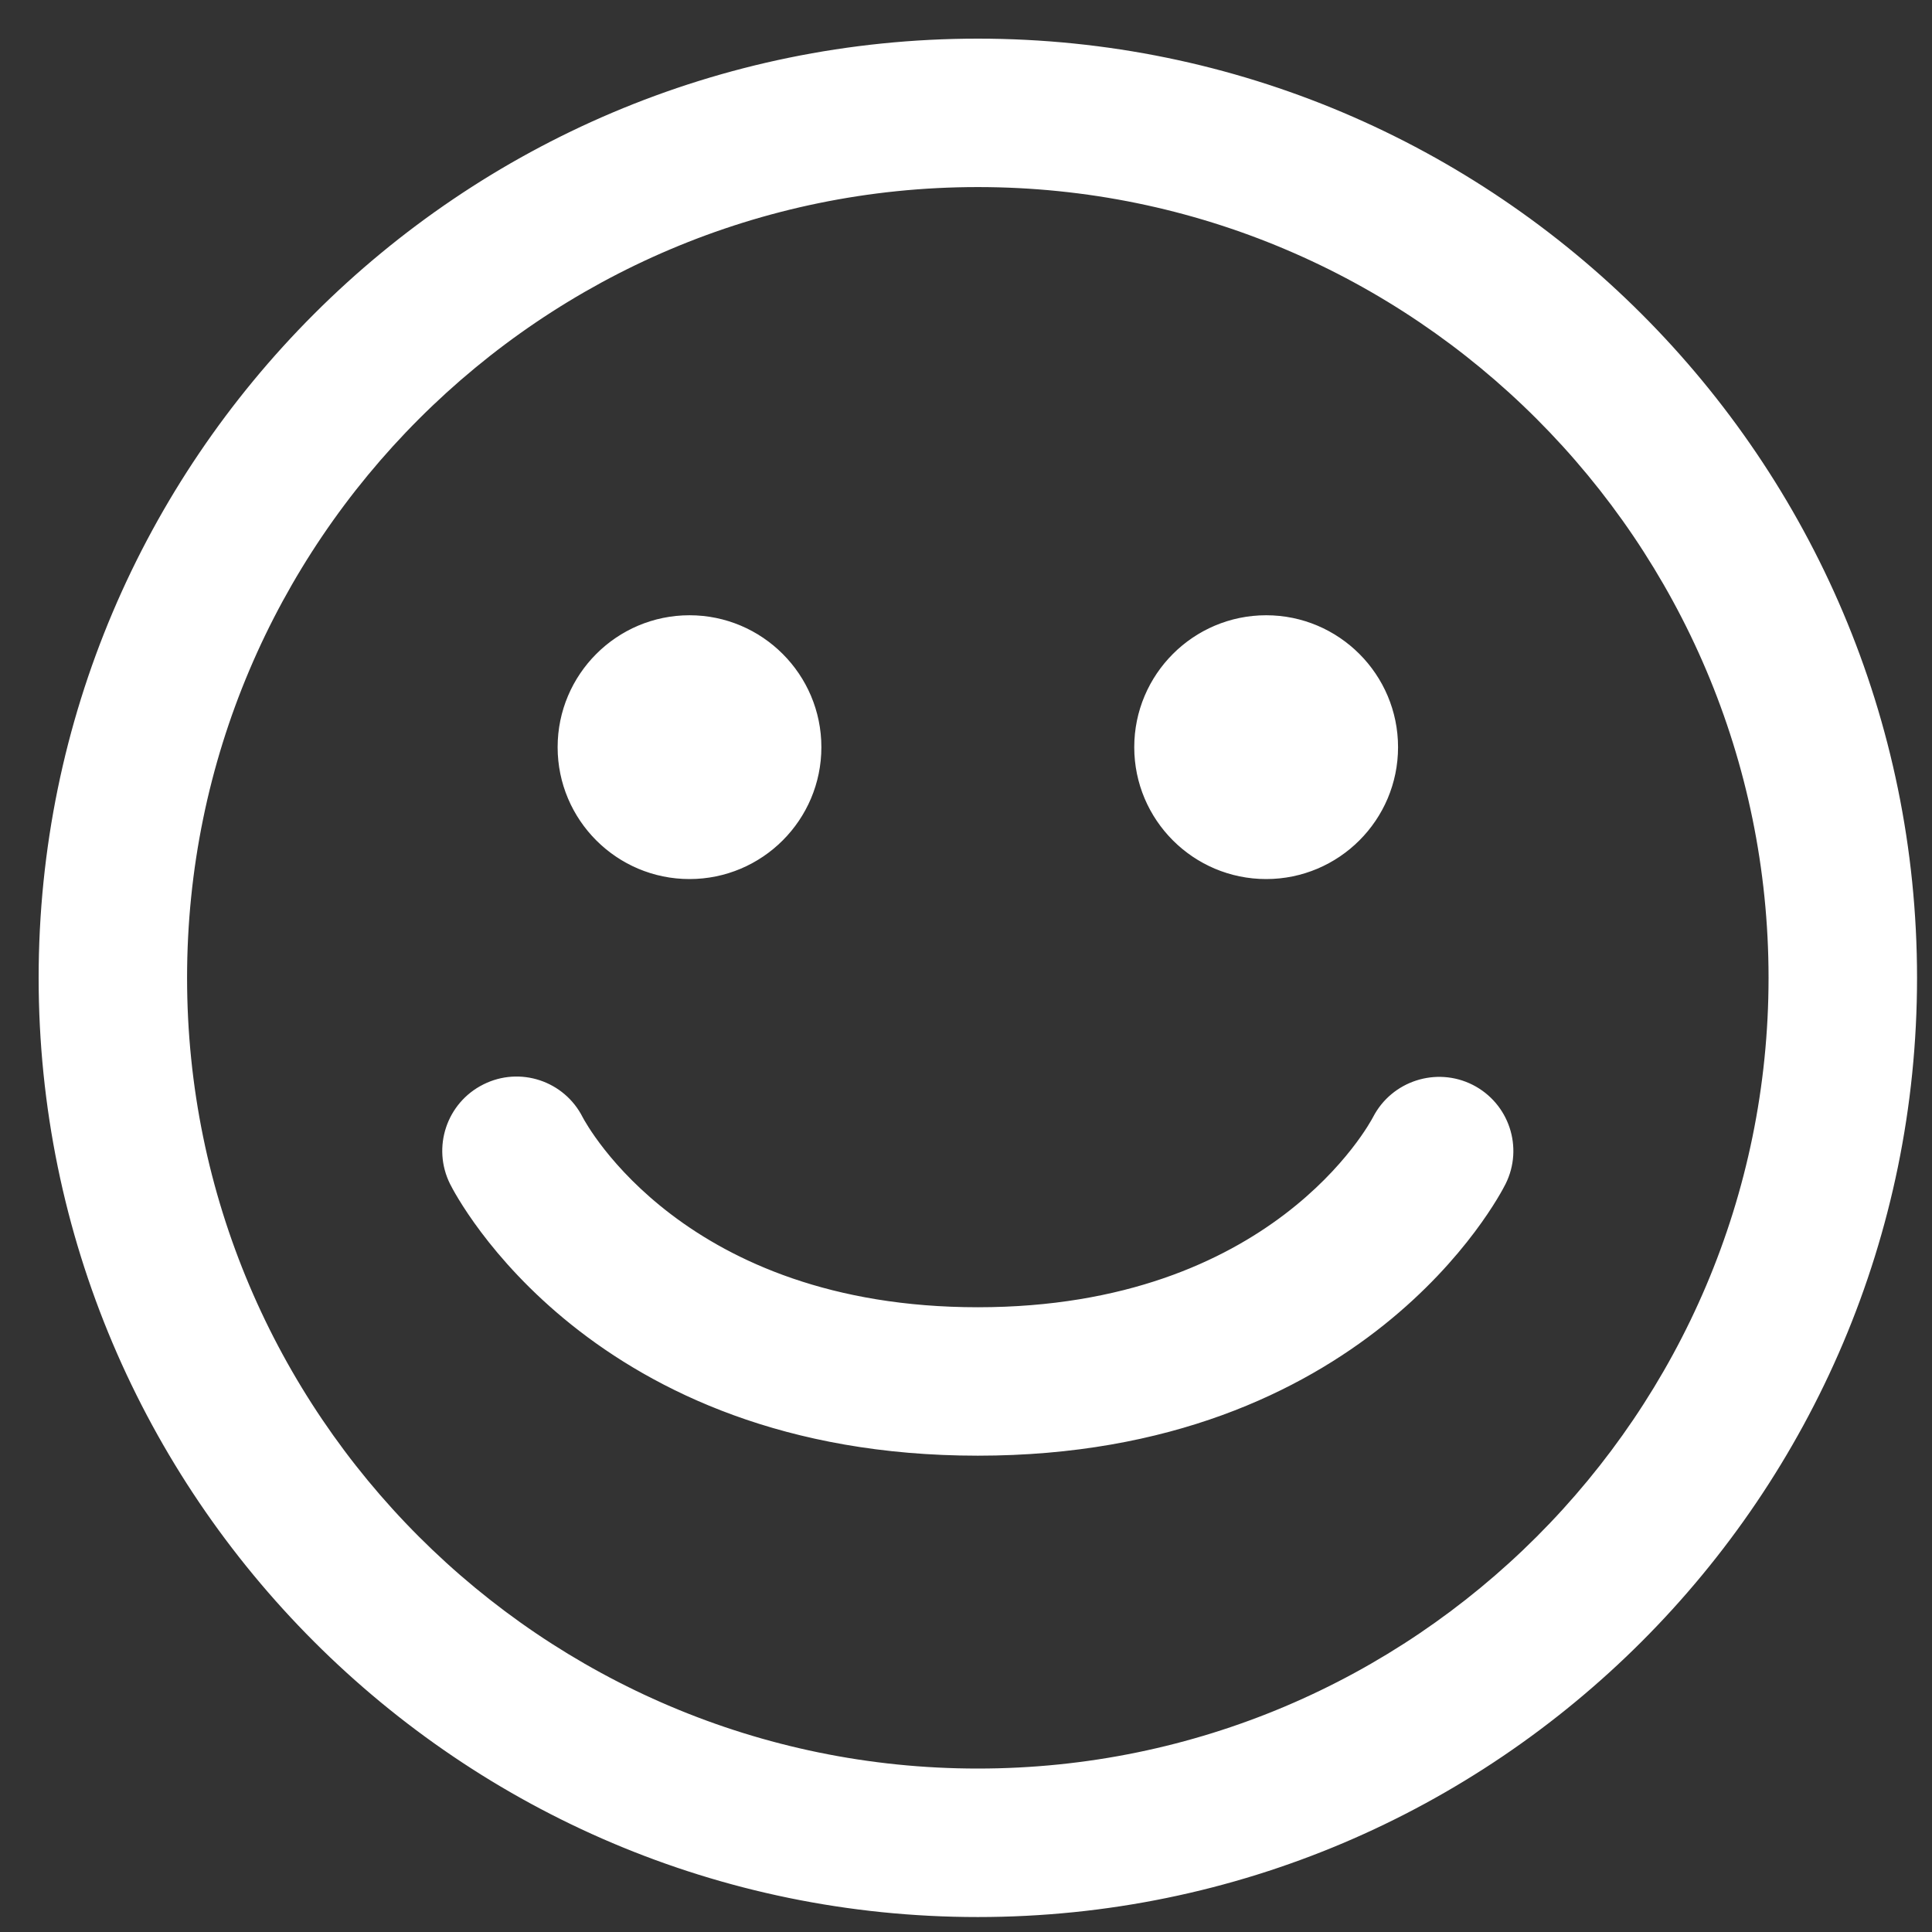 <svg width="35" height="35" viewBox="0 0 35 35" fill="none" xmlns="http://www.w3.org/2000/svg">
<rect x="0" y="0" width="35" height="35" fill="#333333" stroke="none"/>
<path d="M27.14 21.383L27.14 21.383C27.434 20.795 27.196 20.084 26.612 19.787L26.612 19.787C26.026 19.491 25.309 19.724 25.008 20.305C24.942 20.431 23.127 23.832 17.714 23.832C12.323 23.832 10.501 20.457 10.422 20.308C10.126 19.721 9.41 19.484 8.823 19.78C8.233 20.075 7.993 20.792 8.288 21.383L8.288 21.383C8.397 21.6 10.797 26.221 17.714 26.221C24.632 26.221 27.031 21.6 27.14 21.383ZM0.85 17.714C0.85 27.013 8.415 34.579 17.714 34.579C27.013 34.579 34.579 27.013 34.579 17.714C34.579 8.415 27.013 0.85 17.714 0.85C8.415 0.85 0.85 8.415 0.85 17.714ZM3.239 17.714C3.239 9.733 9.733 3.239 17.714 3.239C25.696 3.239 32.189 9.733 32.189 17.714C32.189 25.696 25.696 32.189 17.714 32.189C9.733 32.189 3.239 25.696 3.239 17.714ZM20.698 13.536C20.698 14.771 21.702 15.775 22.938 15.775C24.173 15.775 25.177 14.771 25.177 13.536C25.177 12.301 24.173 11.296 22.938 11.296C21.702 11.296 20.698 12.301 20.698 13.536ZM10.252 13.536C10.252 14.771 11.256 15.775 12.491 15.775C13.726 15.775 14.73 14.771 14.73 13.536C14.73 12.301 13.726 11.296 12.491 11.296C11.256 11.296 10.252 12.301 10.252 13.536Z" fill="white" stroke="white" stroke-width="0.3"/>
</svg>
